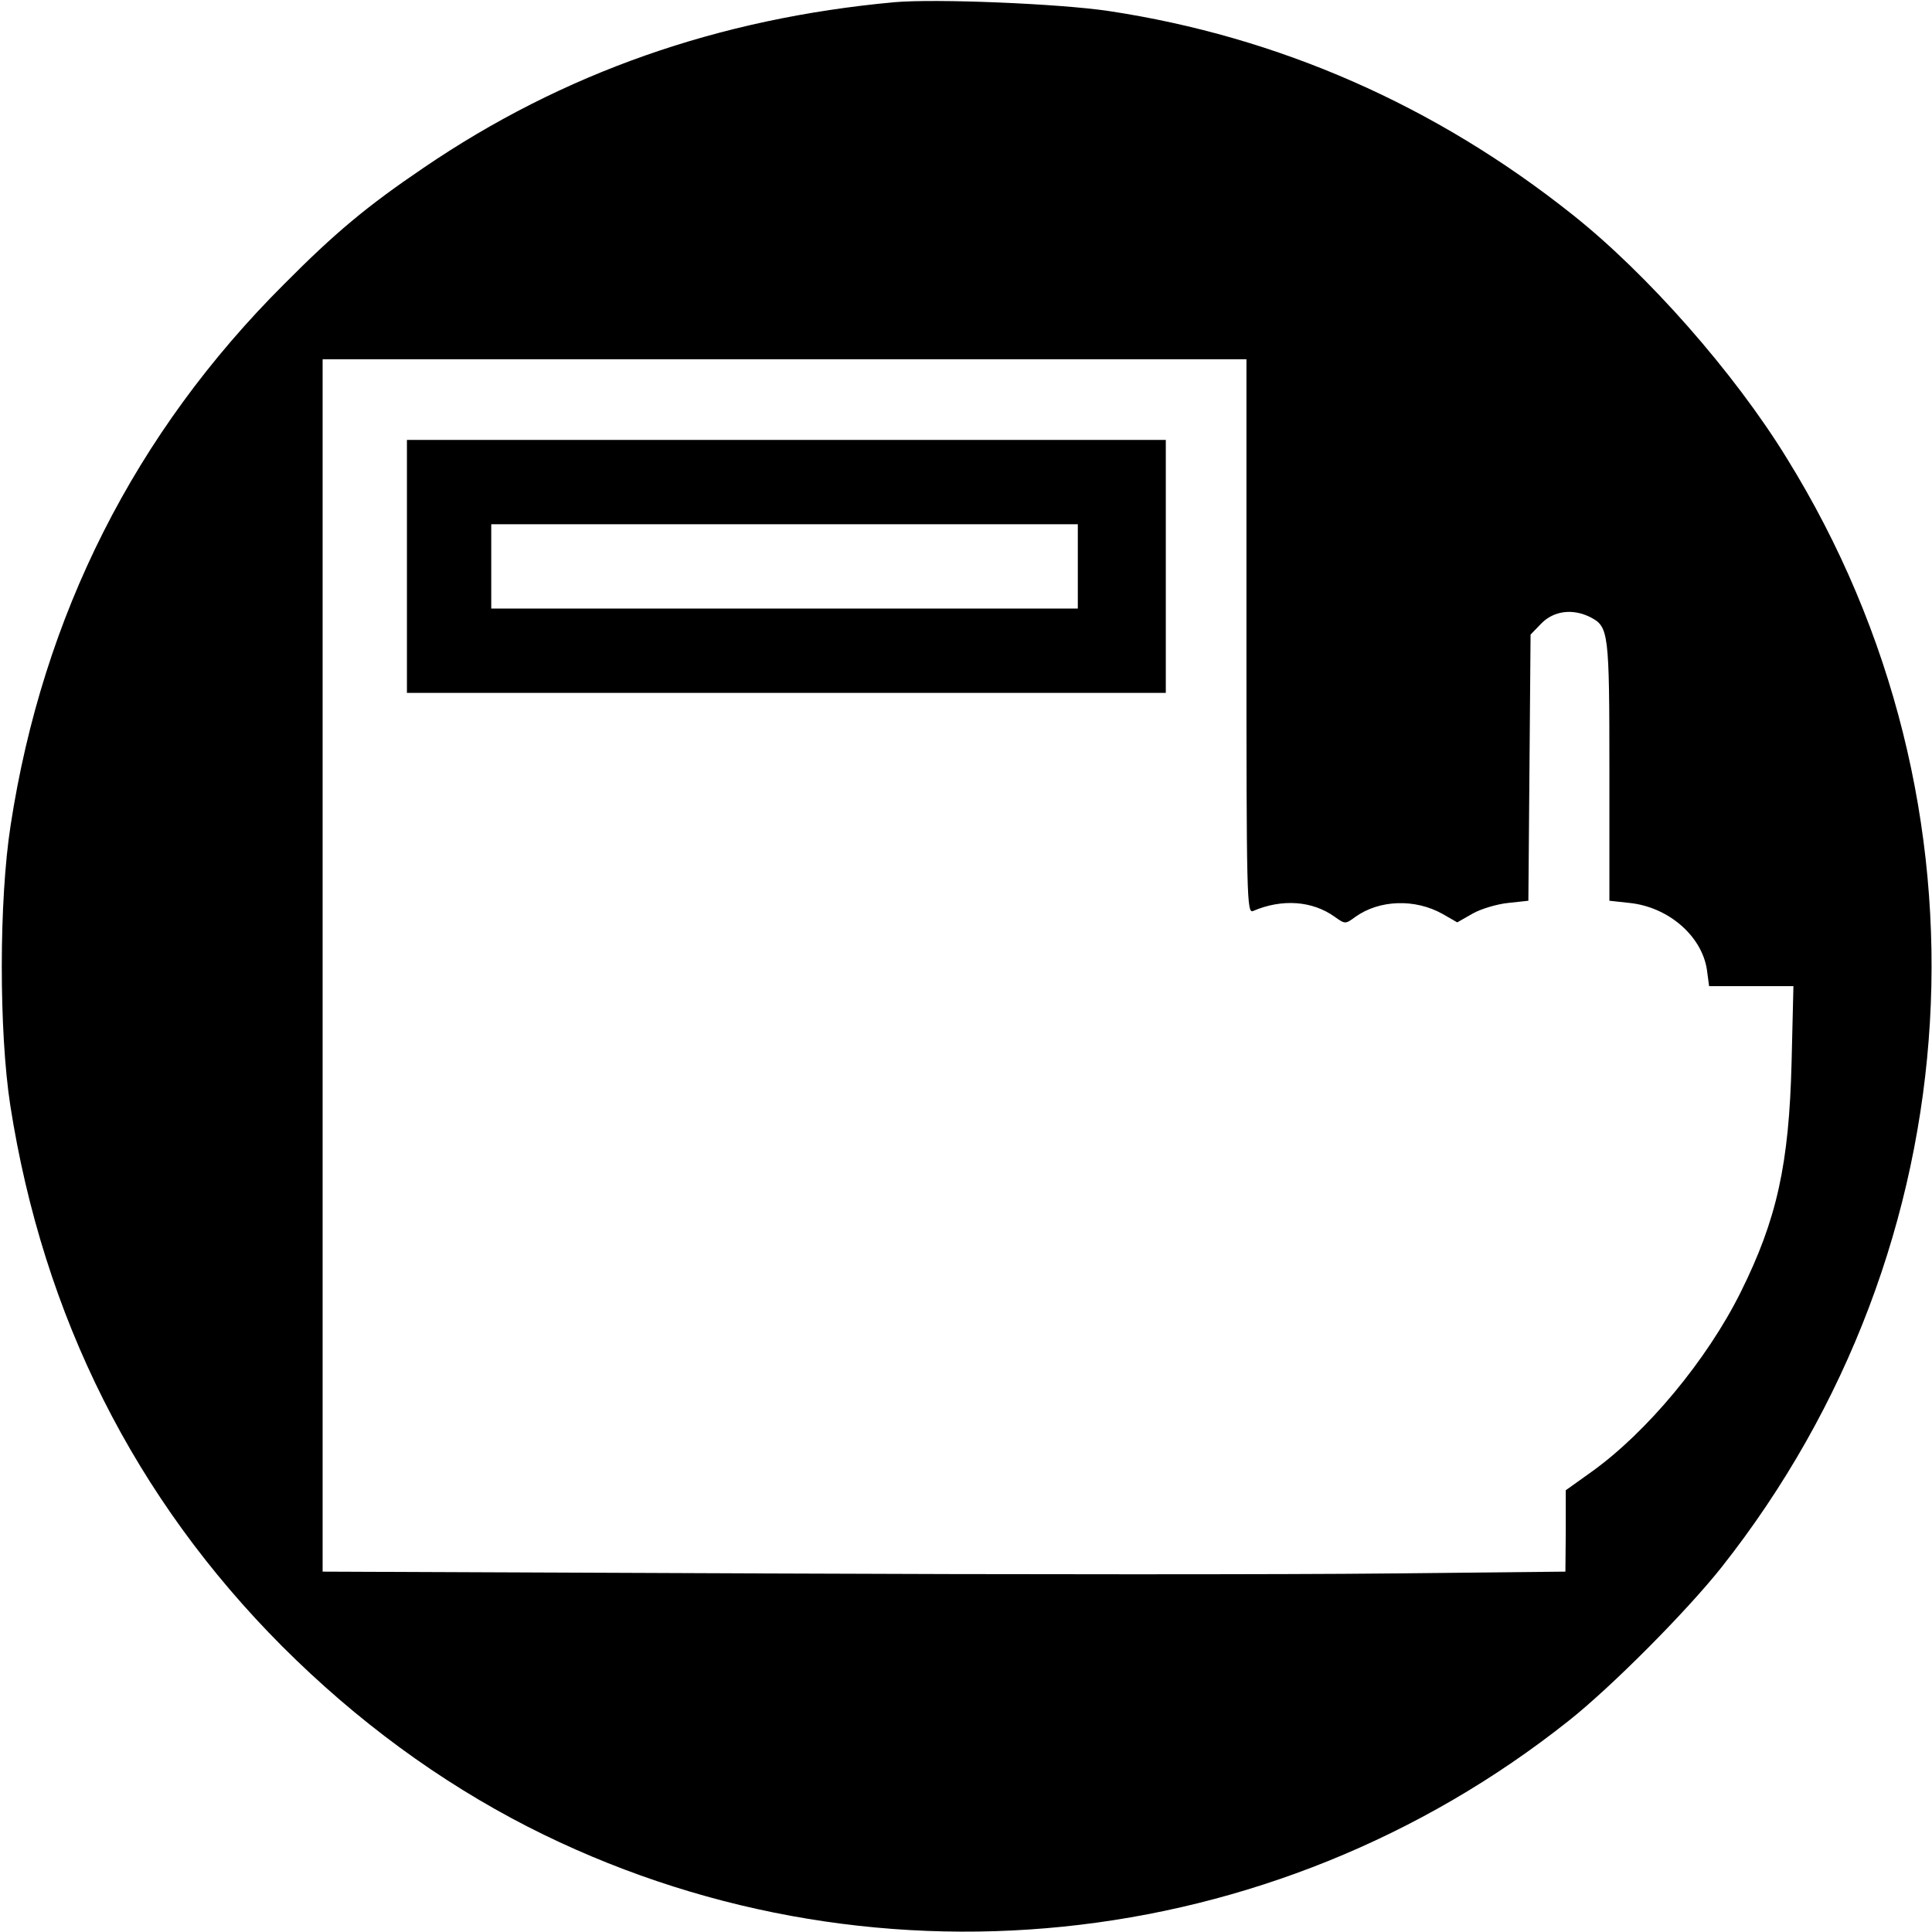 <?xml version="1.0" standalone="no"?>
<!DOCTYPE svg PUBLIC "-//W3C//DTD SVG 20010904//EN"
 "http://www.w3.org/TR/2001/REC-SVG-20010904/DTD/svg10.dtd">
<svg version="1.0" xmlns="http://www.w3.org/2000/svg"
 width="527pt" height="527pt" viewBox="0 0 527 527"
 preserveAspectRatio="xMidYMid meet">
<g transform="translate(0,527) scale(0.1,-0.1)"
fill="#000000" stroke="none">
<path d="M2440 5264 c-480 -44 -905 -193 -1285 -452 -155 -105 -242 -178 -380
-317 -407 -406 -658 -903 -746 -1476 -32 -205 -32 -562 -1 -764 90 -576 340
-1073 742 -1476 203 -203 428 -368 670 -492 918 -468 2029 -355 2840 290 116
92 320 297 416 418 692 876 764 2079 178 3025 -143 233 -380 502 -584 664
-374 298 -802 486 -1266 556 -134 20 -472 34 -584 24z m960 -1730 c0 -716 1
-756 18 -749 79 34 162 28 223 -16 28 -20 29 -20 56 0 66 47 163 50 238 8 l40
-23 42 24 c23 13 67 26 97 29 l55 6 3 363 3 363 29 30 c34 35 86 42 135 17 49
-26 51 -40 51 -420 l0 -353 55 -6 c106 -11 197 -90 211 -182 l6 -45 115 0 115
0 -5 -207 c-7 -279 -40 -429 -139 -628 -92 -185 -256 -382 -407 -490 l-70 -50
0 -111 -1 -111 -482 -5 c-266 -3 -1029 -3 -1695 0 l-1213 5 0 1653 0 1654
1260 0 1260 0 0 -756z"/>
<path d="M1110 3725 l0 -345 1035 0 1035 0 0 345 0 345 -1035 0 -1035 0 0
-345z m1830 0 l0 -115 -800 0 -800 0 0 115 0 115 800 0 800 0 0 -115z"/>
</g>
</svg>
